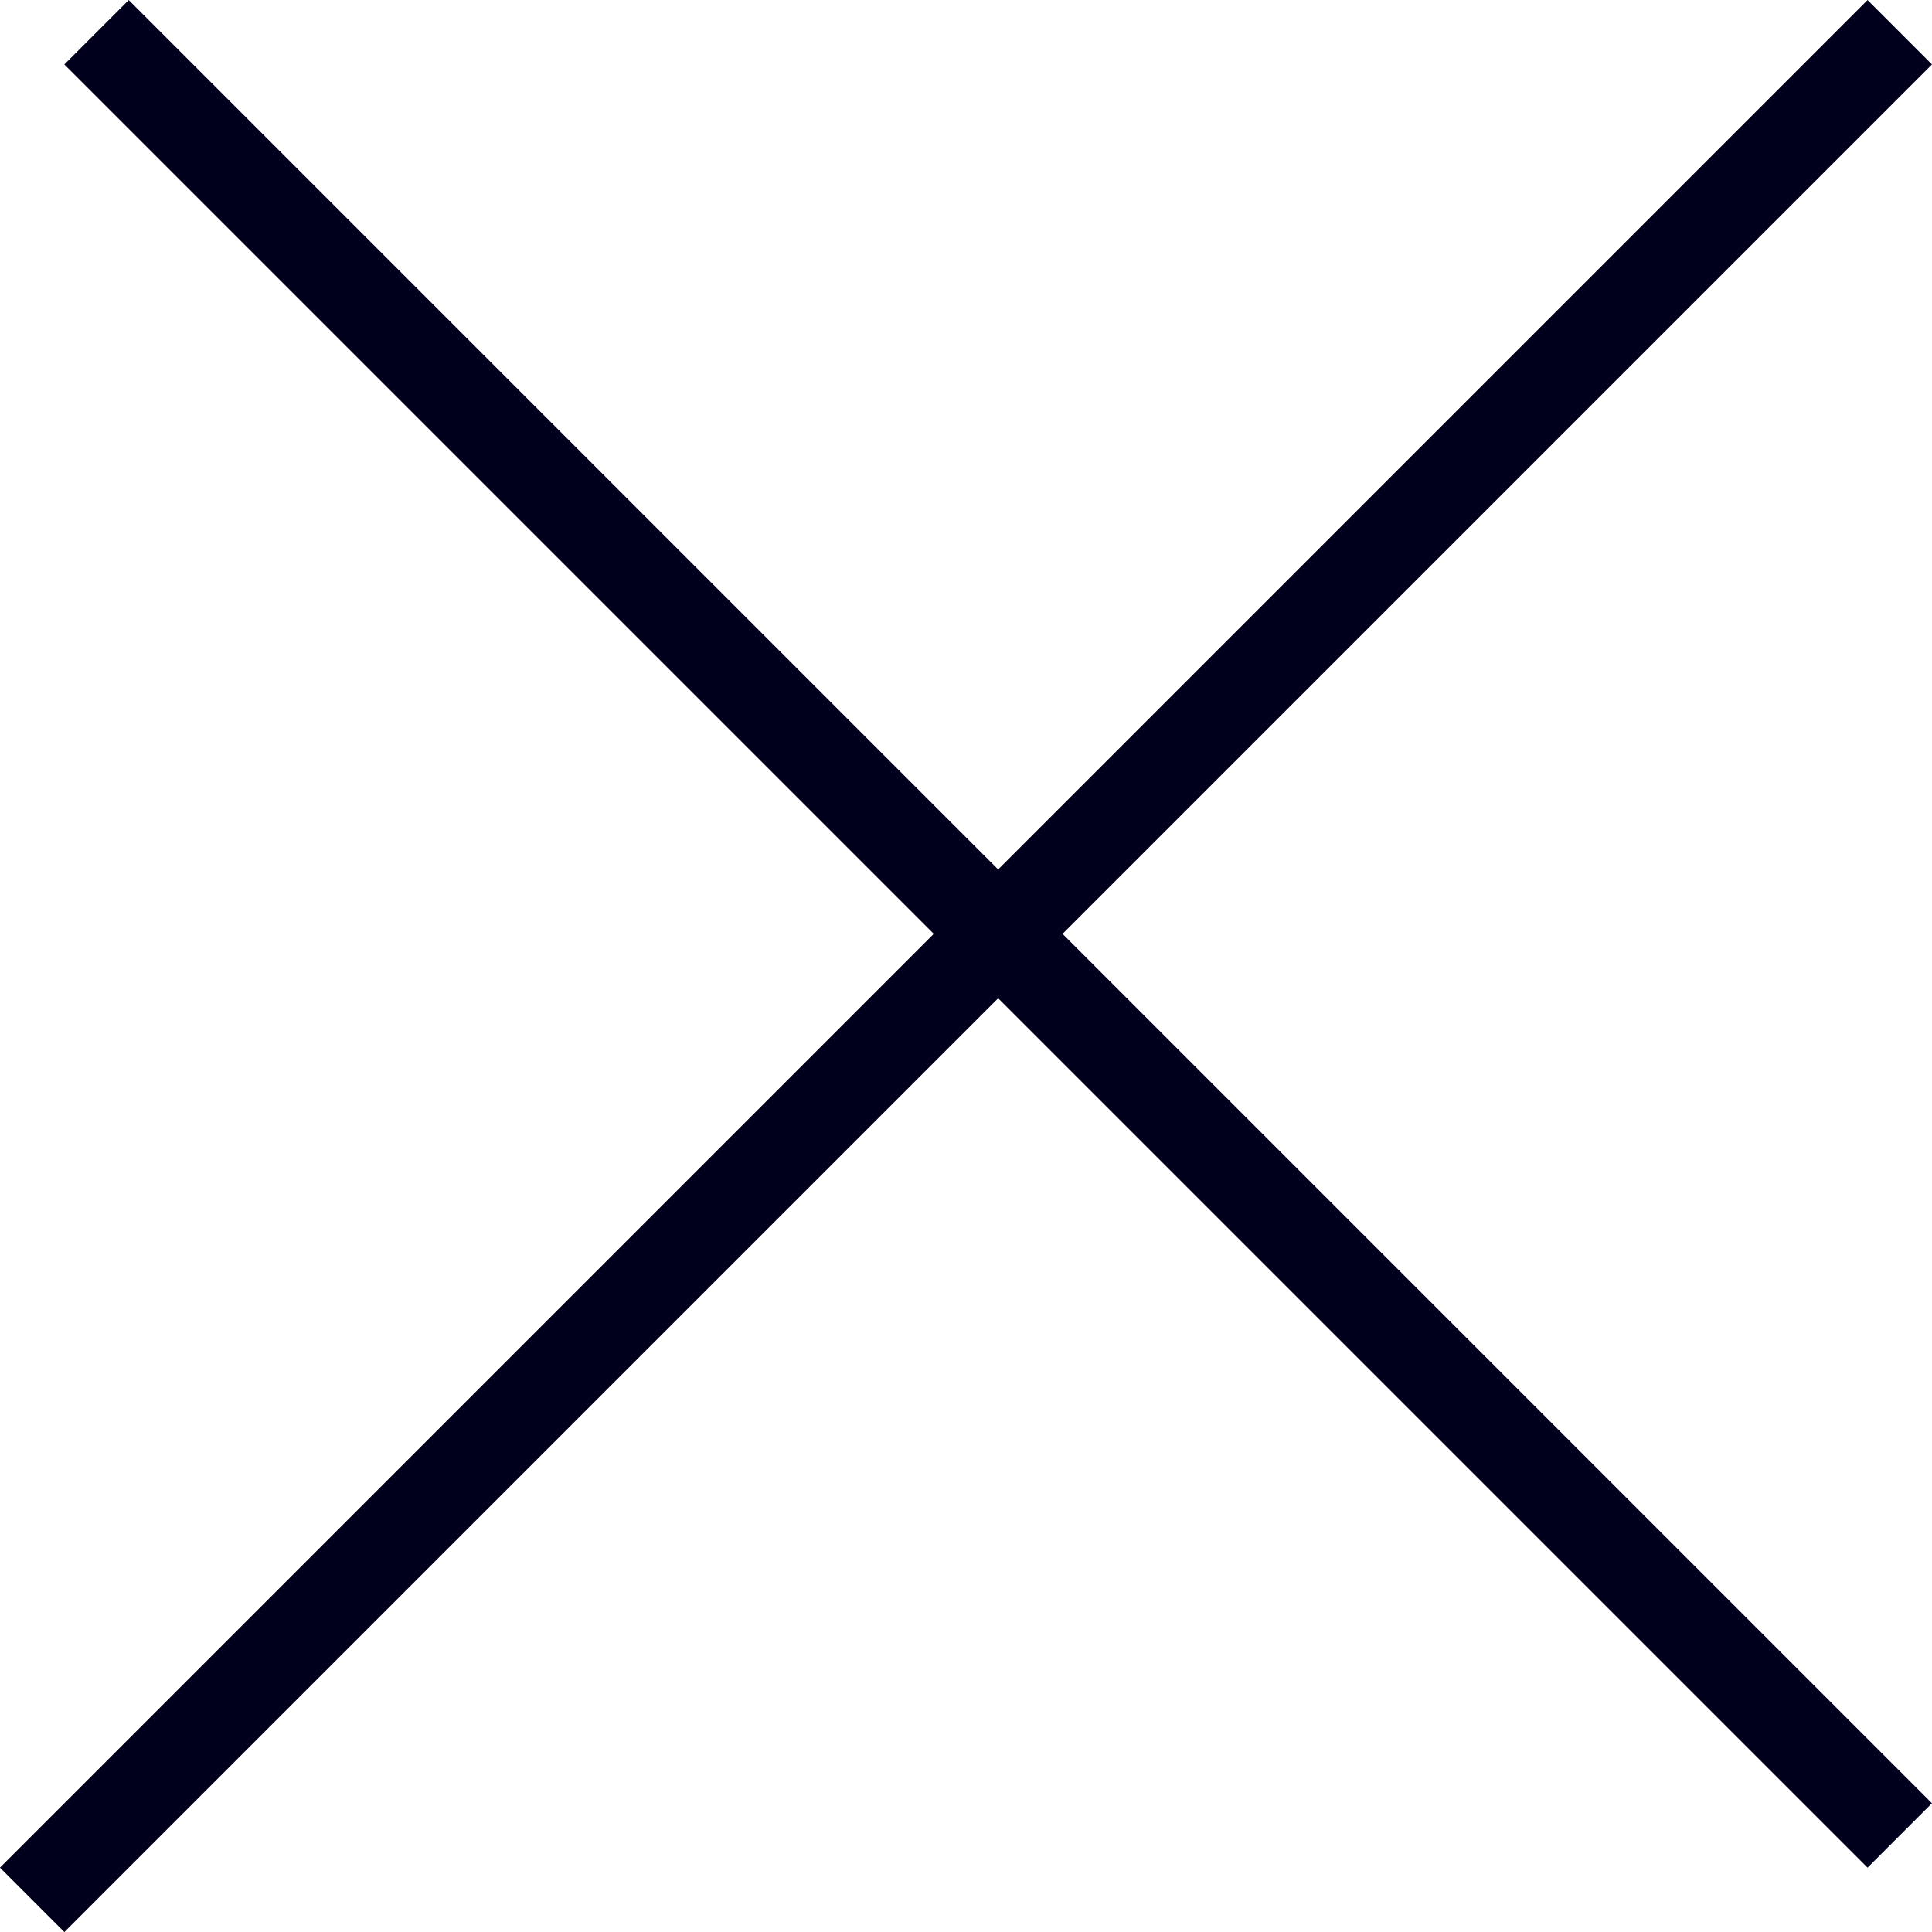 <svg xmlns="http://www.w3.org/2000/svg" width="21.213" height="21.213" viewBox="0 0 21.213 21.213"><g transform="translate(-1313.394 -54.893)"><line x1="29" transform="translate(1313.747 75.753) rotate(-45)" fill="none" stroke="#00001d" stroke-width="1"/><line y1="28" transform="translate(1314.454 55.247) rotate(-45)" fill="none" stroke="#00001d" stroke-width="1"/></g></svg>